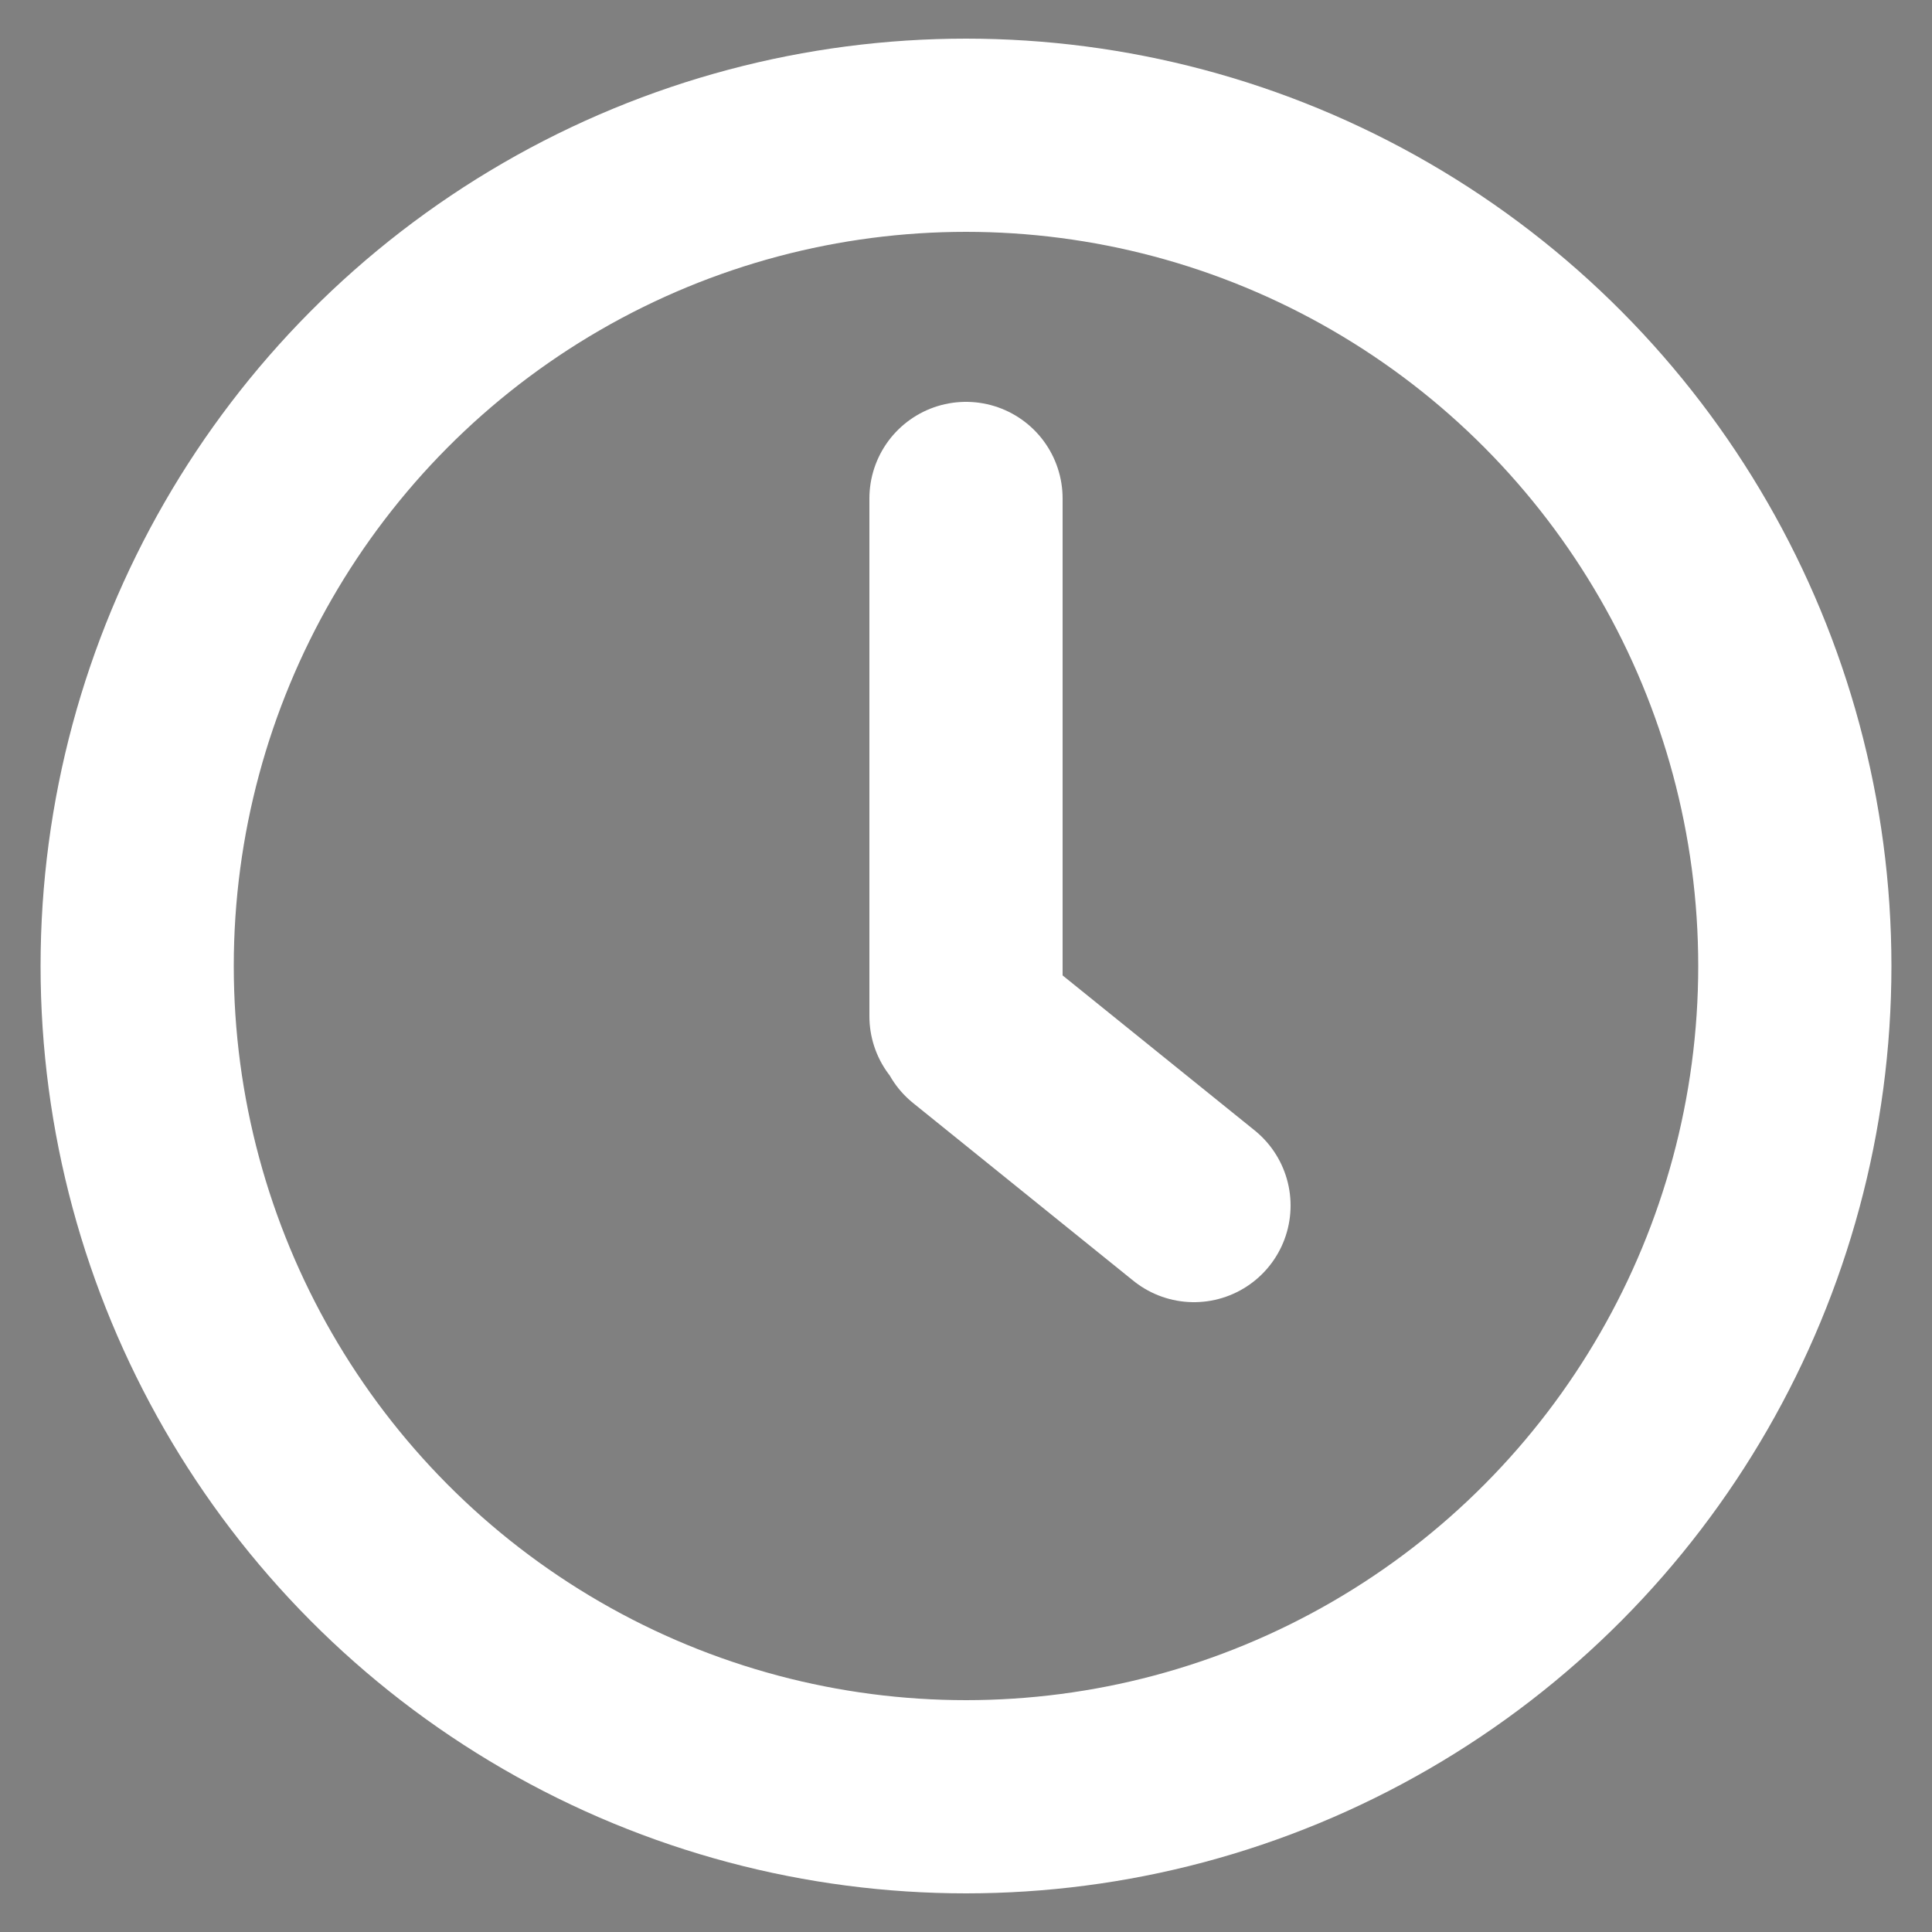<svg xmlns="http://www.w3.org/2000/svg" isolate="isolate" viewBox="0 0 500 500"><rect x="0" y="0" width="500" height="500" fill="#808080" stroke="none"/><defs><clipPath id="a"><path d="M0 0h500v500H0z"/></clipPath></defs><g stroke="#FFF" stroke-miterlimit="3" stroke-width="50" clip-path="url(#a)"><ellipse cx="250" cy="250" fill="none" stroke-linecap="square" rx="214.5" ry="215"/><path stroke-linecap="round" d="M250 129v134M252 266l57 46"/></g></svg>